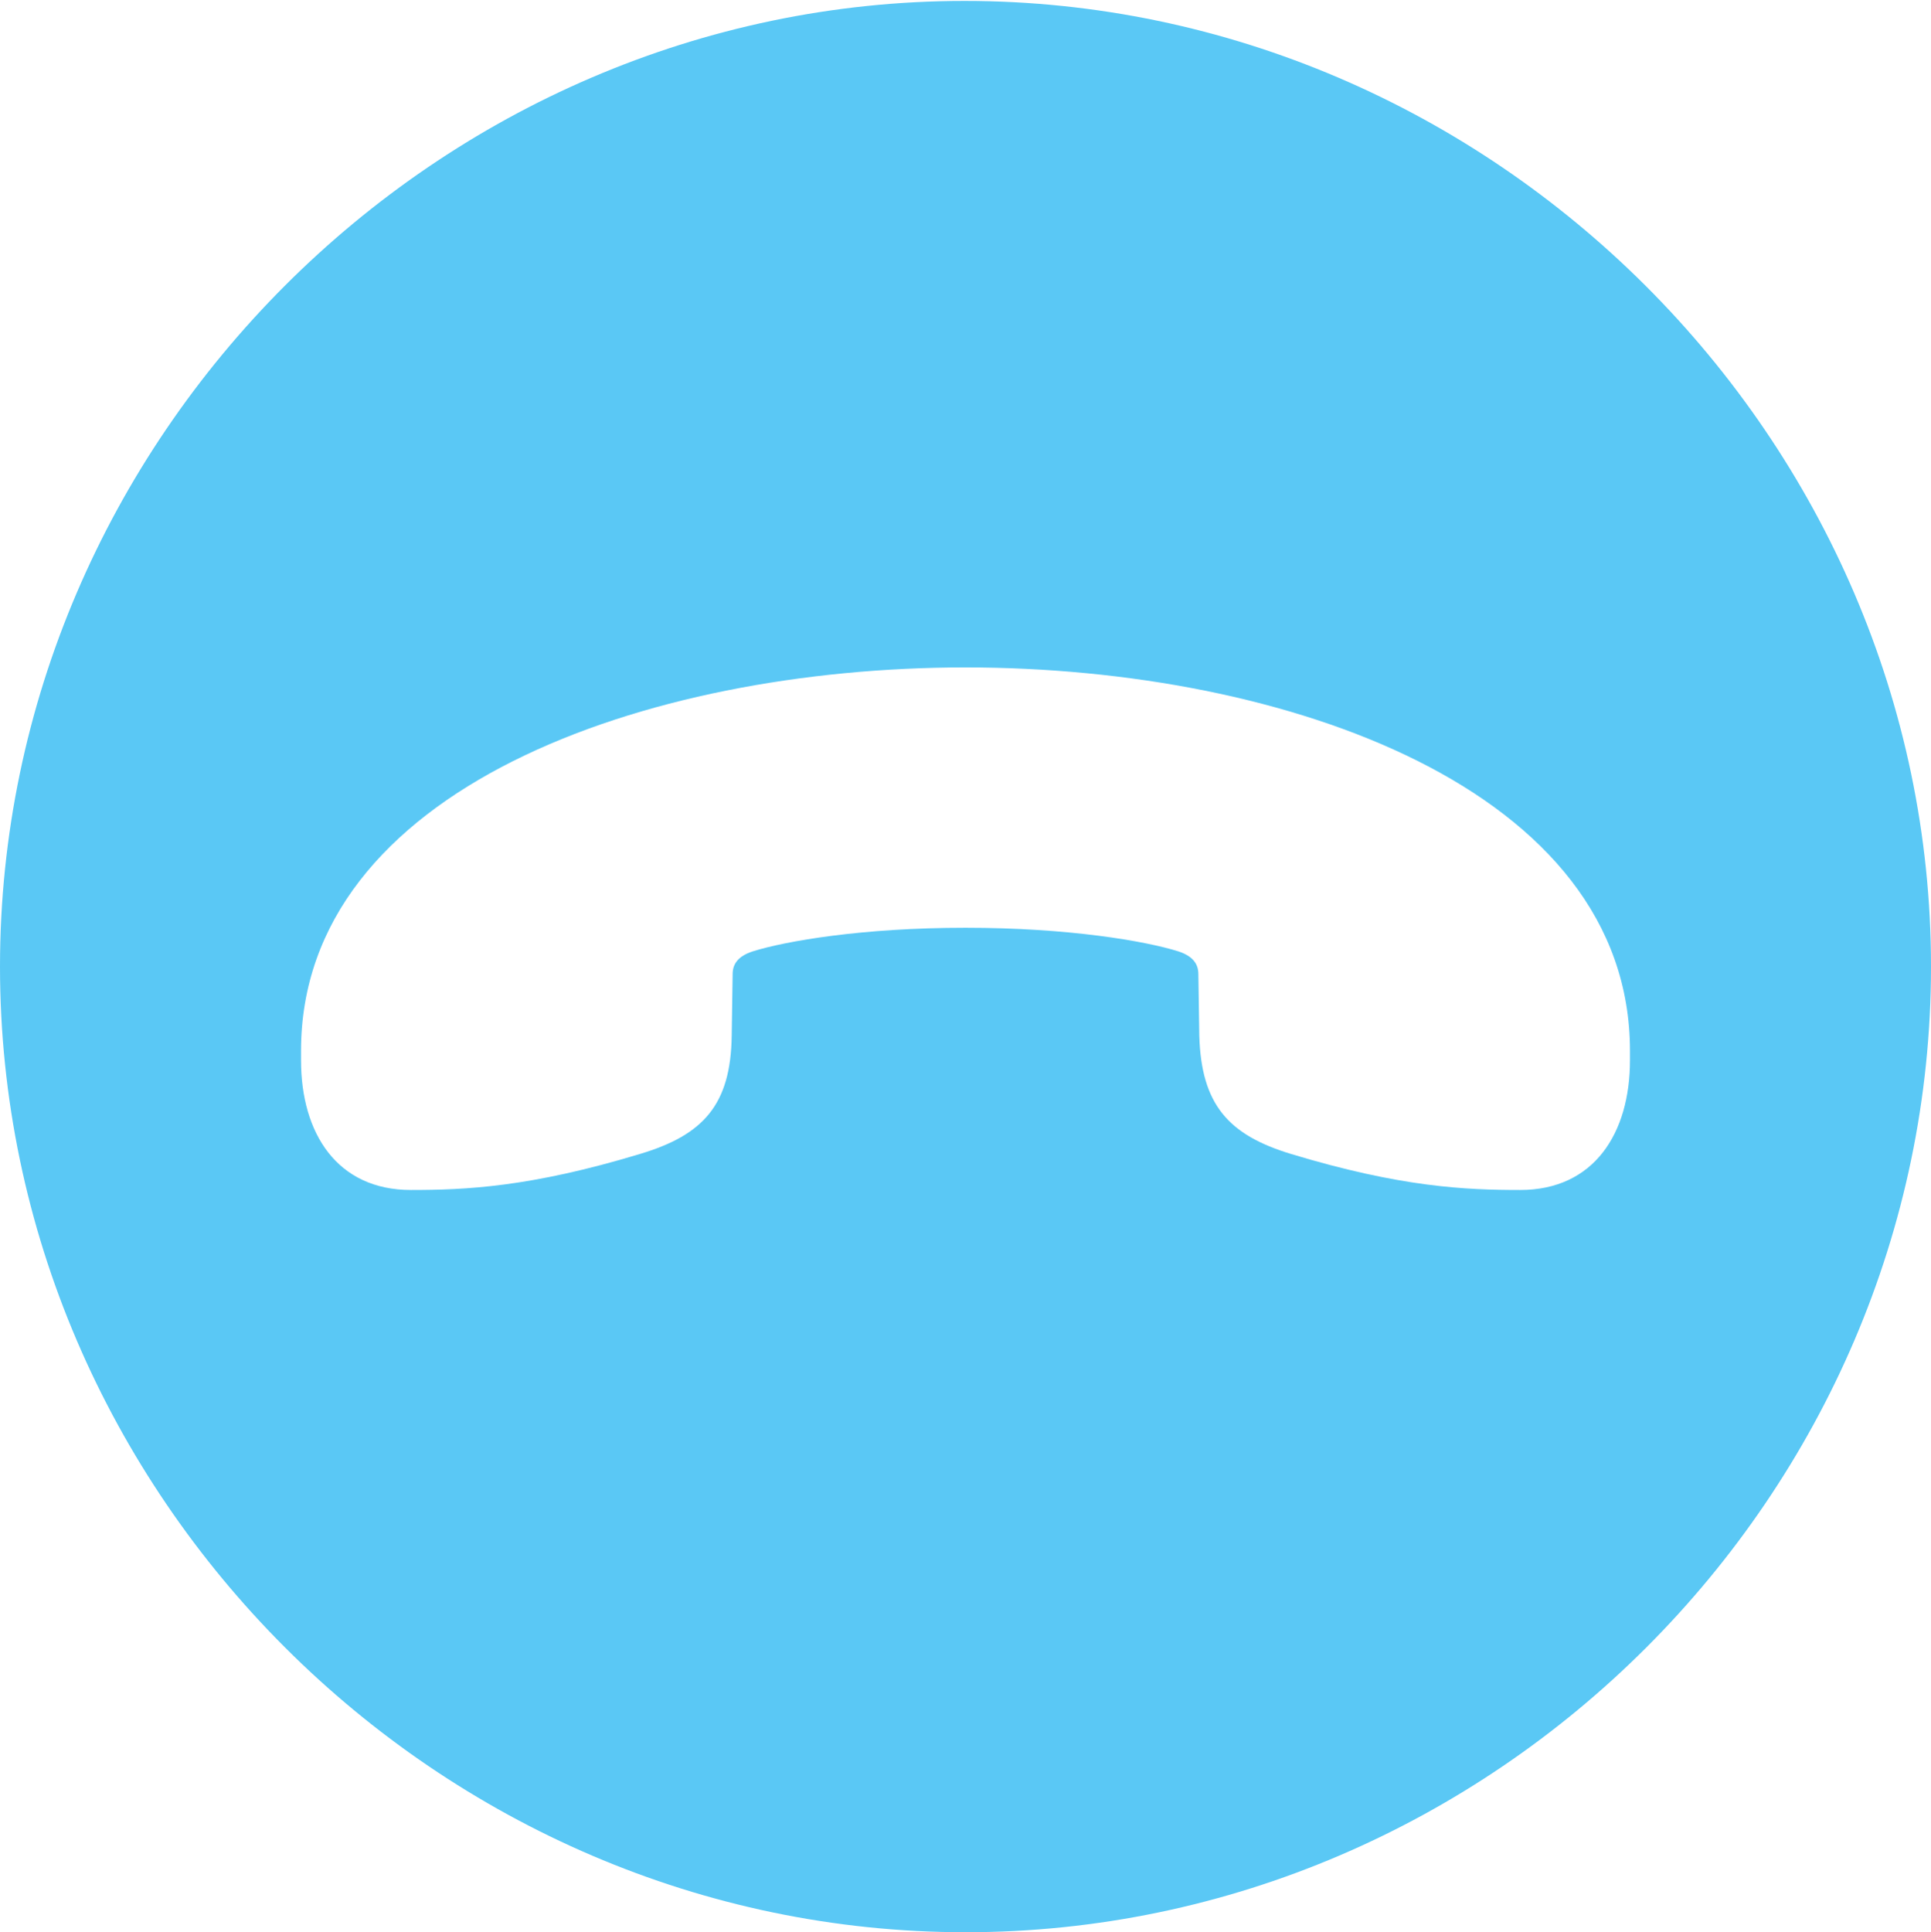 <?xml version="1.0" encoding="UTF-8"?>
<!--Generator: Apple Native CoreSVG 175.5-->
<!DOCTYPE svg
PUBLIC "-//W3C//DTD SVG 1.1//EN"
       "http://www.w3.org/Graphics/SVG/1.1/DTD/svg11.dtd">
<svg version="1.1" xmlns="http://www.w3.org/2000/svg" xmlns:xlink="http://www.w3.org/1999/xlink" width="24.902" height="24.915">
 <g>
  <rect height="24.915" opacity="0" width="24.902" x="0" y="0"/>
  <path d="M12.451 24.915C19.263 24.915 24.902 19.275 24.902 12.463C24.902 5.664 19.25 0.012 12.439 0.012C5.64 0.012 0 5.664 0 12.463C0 19.275 5.652 24.915 12.451 24.915ZM3.882 13.672L3.882 13.55C3.882 10.181 8.313 8.606 12.451 8.606C16.589 8.606 21.02 10.181 21.02 13.55L21.02 13.672C21.02 14.612 20.557 15.344 19.605 15.344C18.896 15.344 18.066 15.308 16.65 14.88C15.845 14.636 15.491 14.246 15.466 13.354L15.454 12.561C15.454 12.427 15.381 12.329 15.198 12.268C14.771 12.134 13.782 11.963 12.451 11.963C11.121 11.963 10.132 12.134 9.705 12.268C9.521 12.329 9.448 12.427 9.448 12.561L9.436 13.354C9.424 14.246 9.07 14.636 8.252 14.88C6.836 15.308 6.006 15.344 5.298 15.344C4.346 15.344 3.882 14.612 3.882 13.672Z" fill="#5ac8f5"/>
 </g>
</svg>
